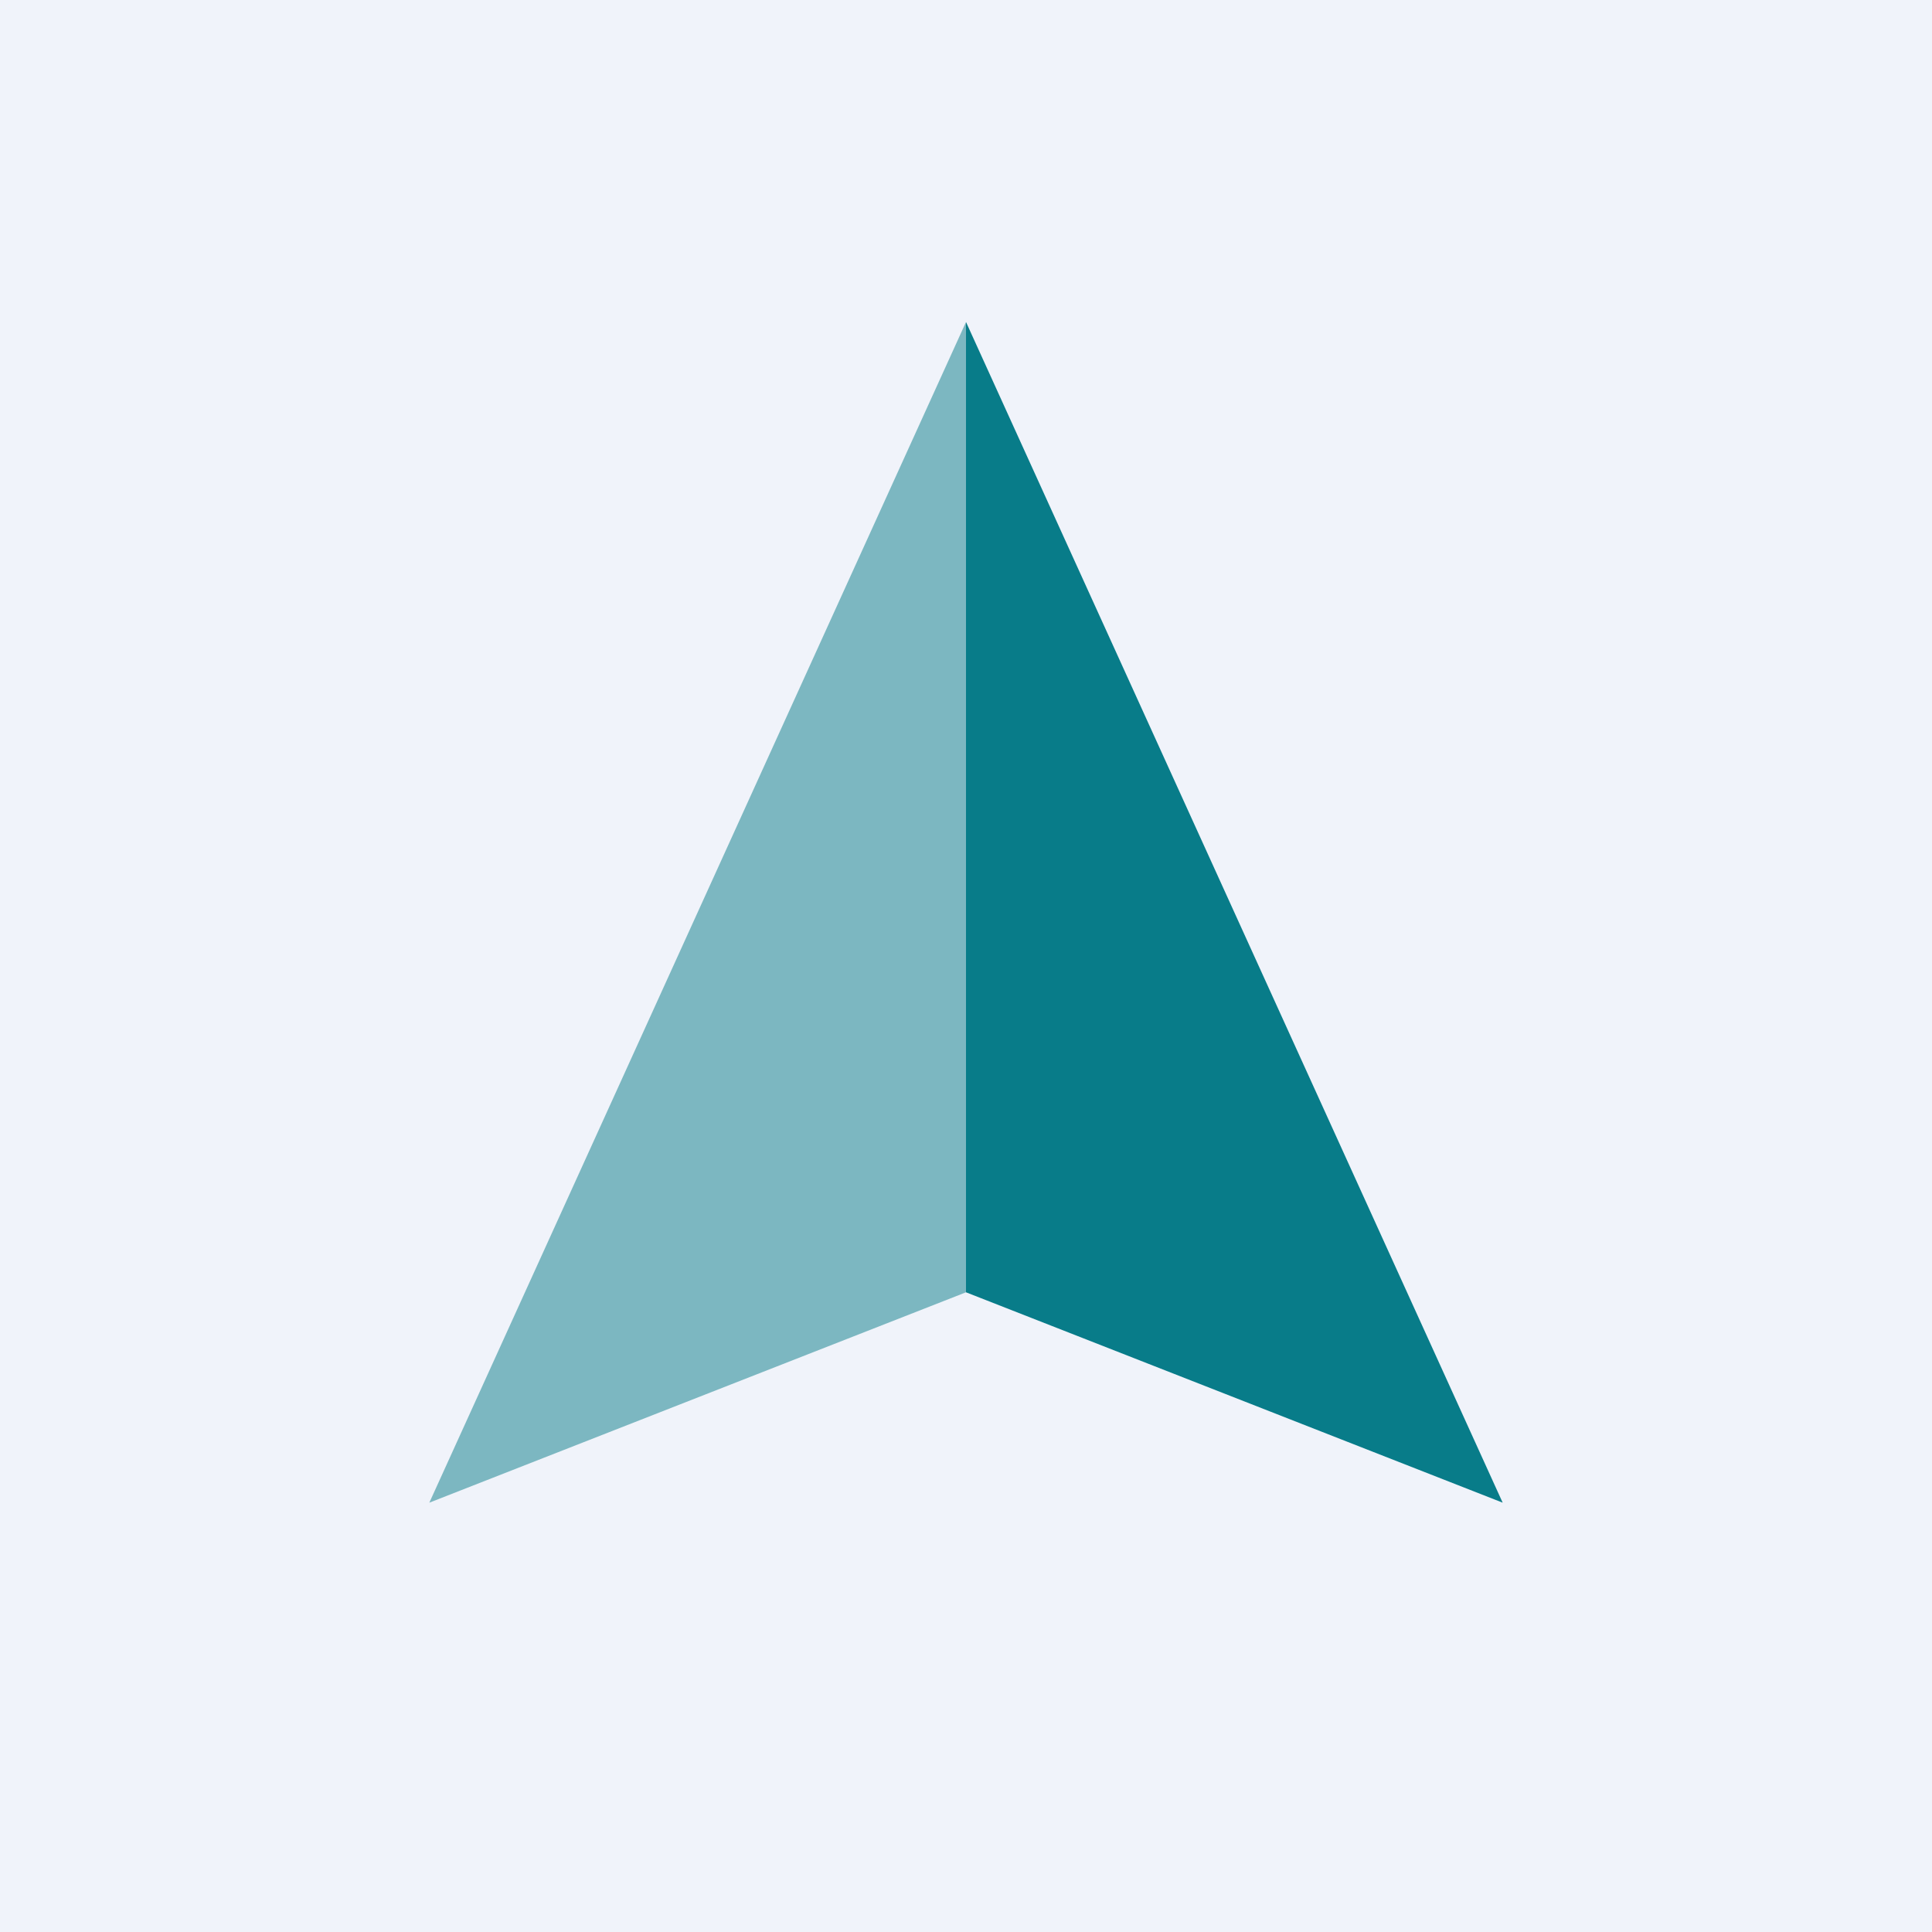 <!-- by TradingView --><svg width="18" height="18" viewBox="0 0 18 18" xmlns="http://www.w3.org/2000/svg"><path fill="#F0F3FA" d="M0 0h18v18H0z"/><path d="m14 14-5-1.96V3l5 11Z" fill="#087C89"/><path opacity=".5" d="m4 14 5-1.96V3L4 14Z" fill="#087C89"/></svg>